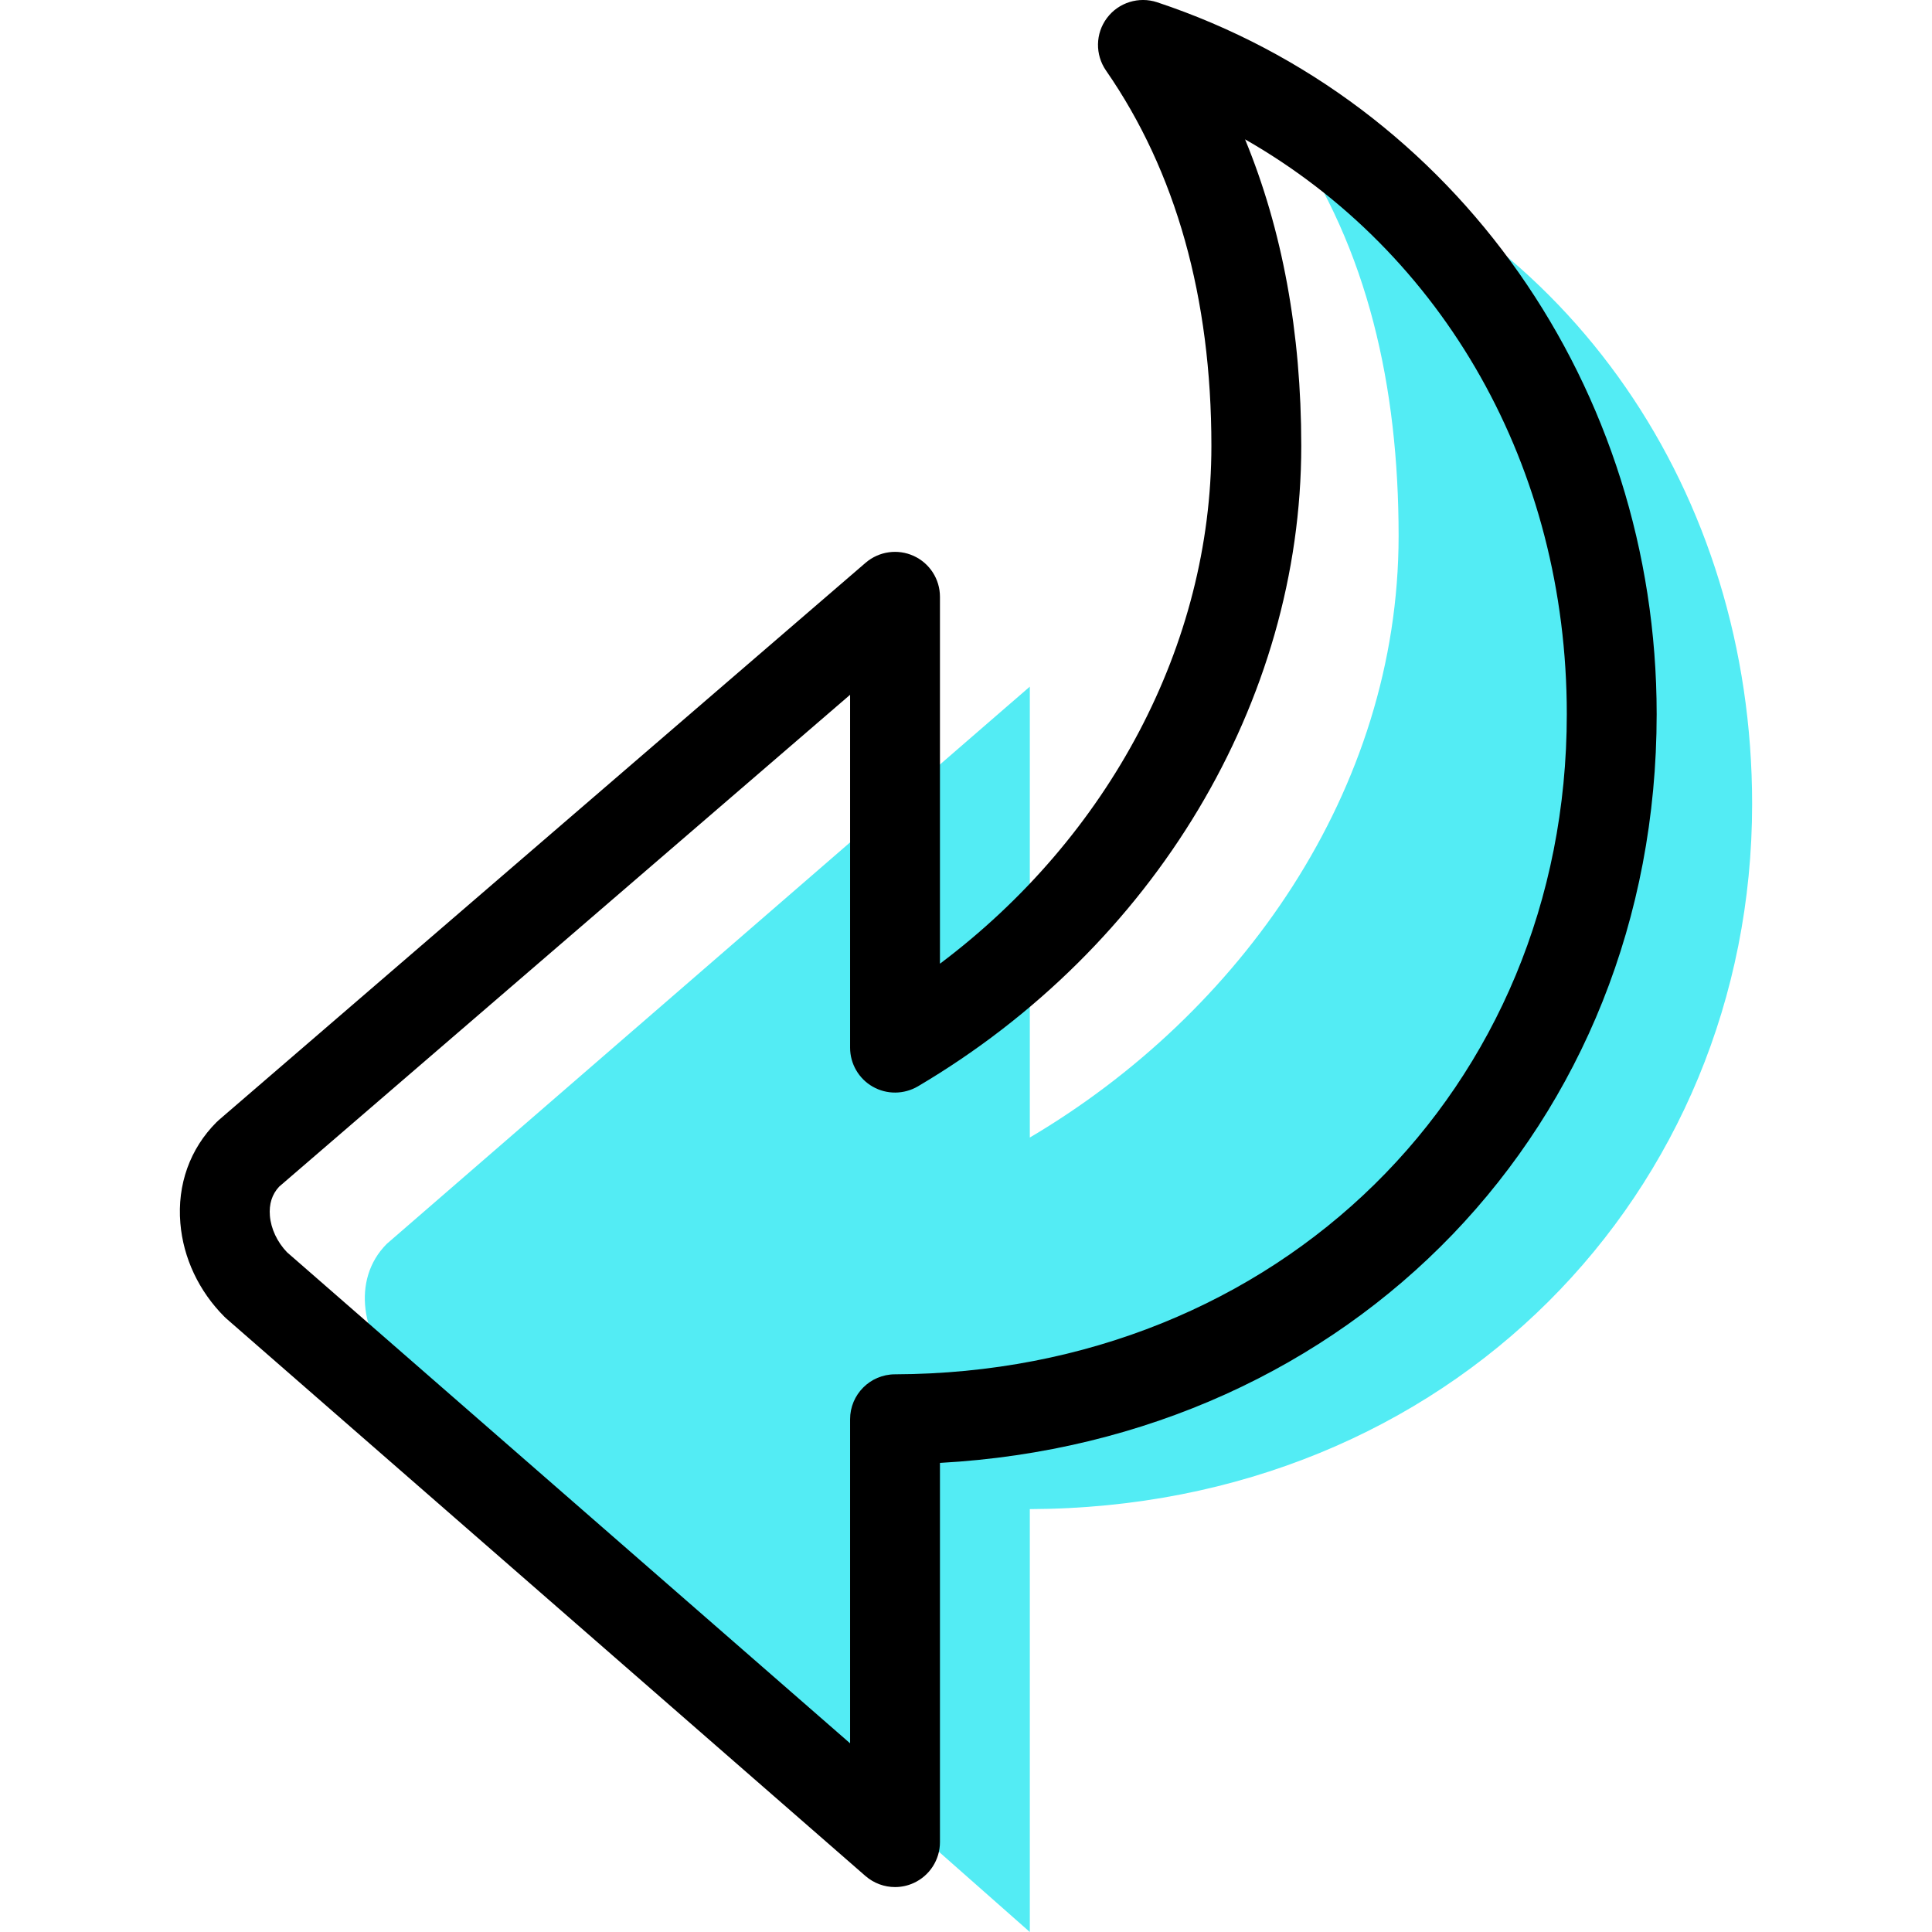 <?xml version="1.0" encoding="iso-8859-1"?>
<!-- Generator: Adobe Illustrator 19.1.0, SVG Export Plug-In . SVG Version: 6.00 Build 0)  -->
<svg version="1.1" id="Capa_1" xmlns="http://www.w3.org/2000/svg" xmlns:xlink="http://www.w3.org/1999/xlink" x="0px" y="0px"
	 viewBox="0 0 64.499 64.499" style="enable-background:new 0 0 64.499 64.499;" xml:space="preserve">
<g>
	<g id="group-31svg">
		<path id="path-1_24_" style="fill:#53ECF4;" d="M34.38,50.381v14.118L13.303,45.898c-1.208-1.208-1.597-3.166-0.389-4.374
			L34.38,22.923v15.053c7-4.133,12.312-11.574,12.312-20.089c0-4.975-1.027-9.586-3.661-13.388
			C52.394,7.61,58.494,16.433,58.494,26.84C58.494,39.815,48.38,50.335,34.38,50.381z"/>
		<path id="path-2_22_" d="M29.88,62.999c-0.355,0-0.707-0.127-0.986-0.369L7.567,44.029c-0.026-0.022-0.05-0.046-0.075-0.07
			c-0.852-0.853-1.375-1.962-1.471-3.123c-0.108-1.289,0.321-2.486,1.208-3.373c0.026-0.025,0.053-0.051,0.081-0.075L28.9,18.786
			c0.447-0.382,1.072-0.47,1.605-0.226c0.533,0.244,0.875,0.776,0.875,1.363v12.25c5.647-4.243,9.062-10.659,9.062-17.286
			c0-4.947-1.183-9.163-3.519-12.533c-0.367-0.532-0.355-1.238,0.033-1.754c0.387-0.517,1.064-0.726,1.673-0.525
			C48.605,3.39,55.307,12.939,55.307,23.84c0,13.736-10.184,24.244-23.927,24.998v12.661c0,0.588-0.344,1.122-0.879,1.365
			C30.302,62.955,30.091,62.999,29.88,62.999z M9.582,41.806L28.38,58.2V47.381c0-0.826,0.669-1.497,1.495-1.5
			c12.788-0.041,22.432-9.517,22.432-22.041c0-8.249-4.105-15.394-10.741-19.188c1.247,3.026,1.876,6.451,1.876,10.235
			c0,8.526-4.904,16.719-12.799,21.381c-0.466,0.272-1.039,0.277-1.507,0.01c-0.467-0.266-0.756-0.764-0.756-1.302V23.195
			L9.318,39.617c-0.237,0.255-0.34,0.581-0.308,0.97C9.046,41.022,9.254,41.464,9.582,41.806z"/>
	</g>
</g>
<g>
</g>
<g>
</g>
<g>
</g>
<g>
</g>
<g>
</g>
<g>
</g>
<g>
</g>
<g>
</g>
<g>
</g>
<g>
</g>
<g>
</g>
<g>
</g>
<g>
</g>
<g>
</g>
<g>
</g>
</svg>
